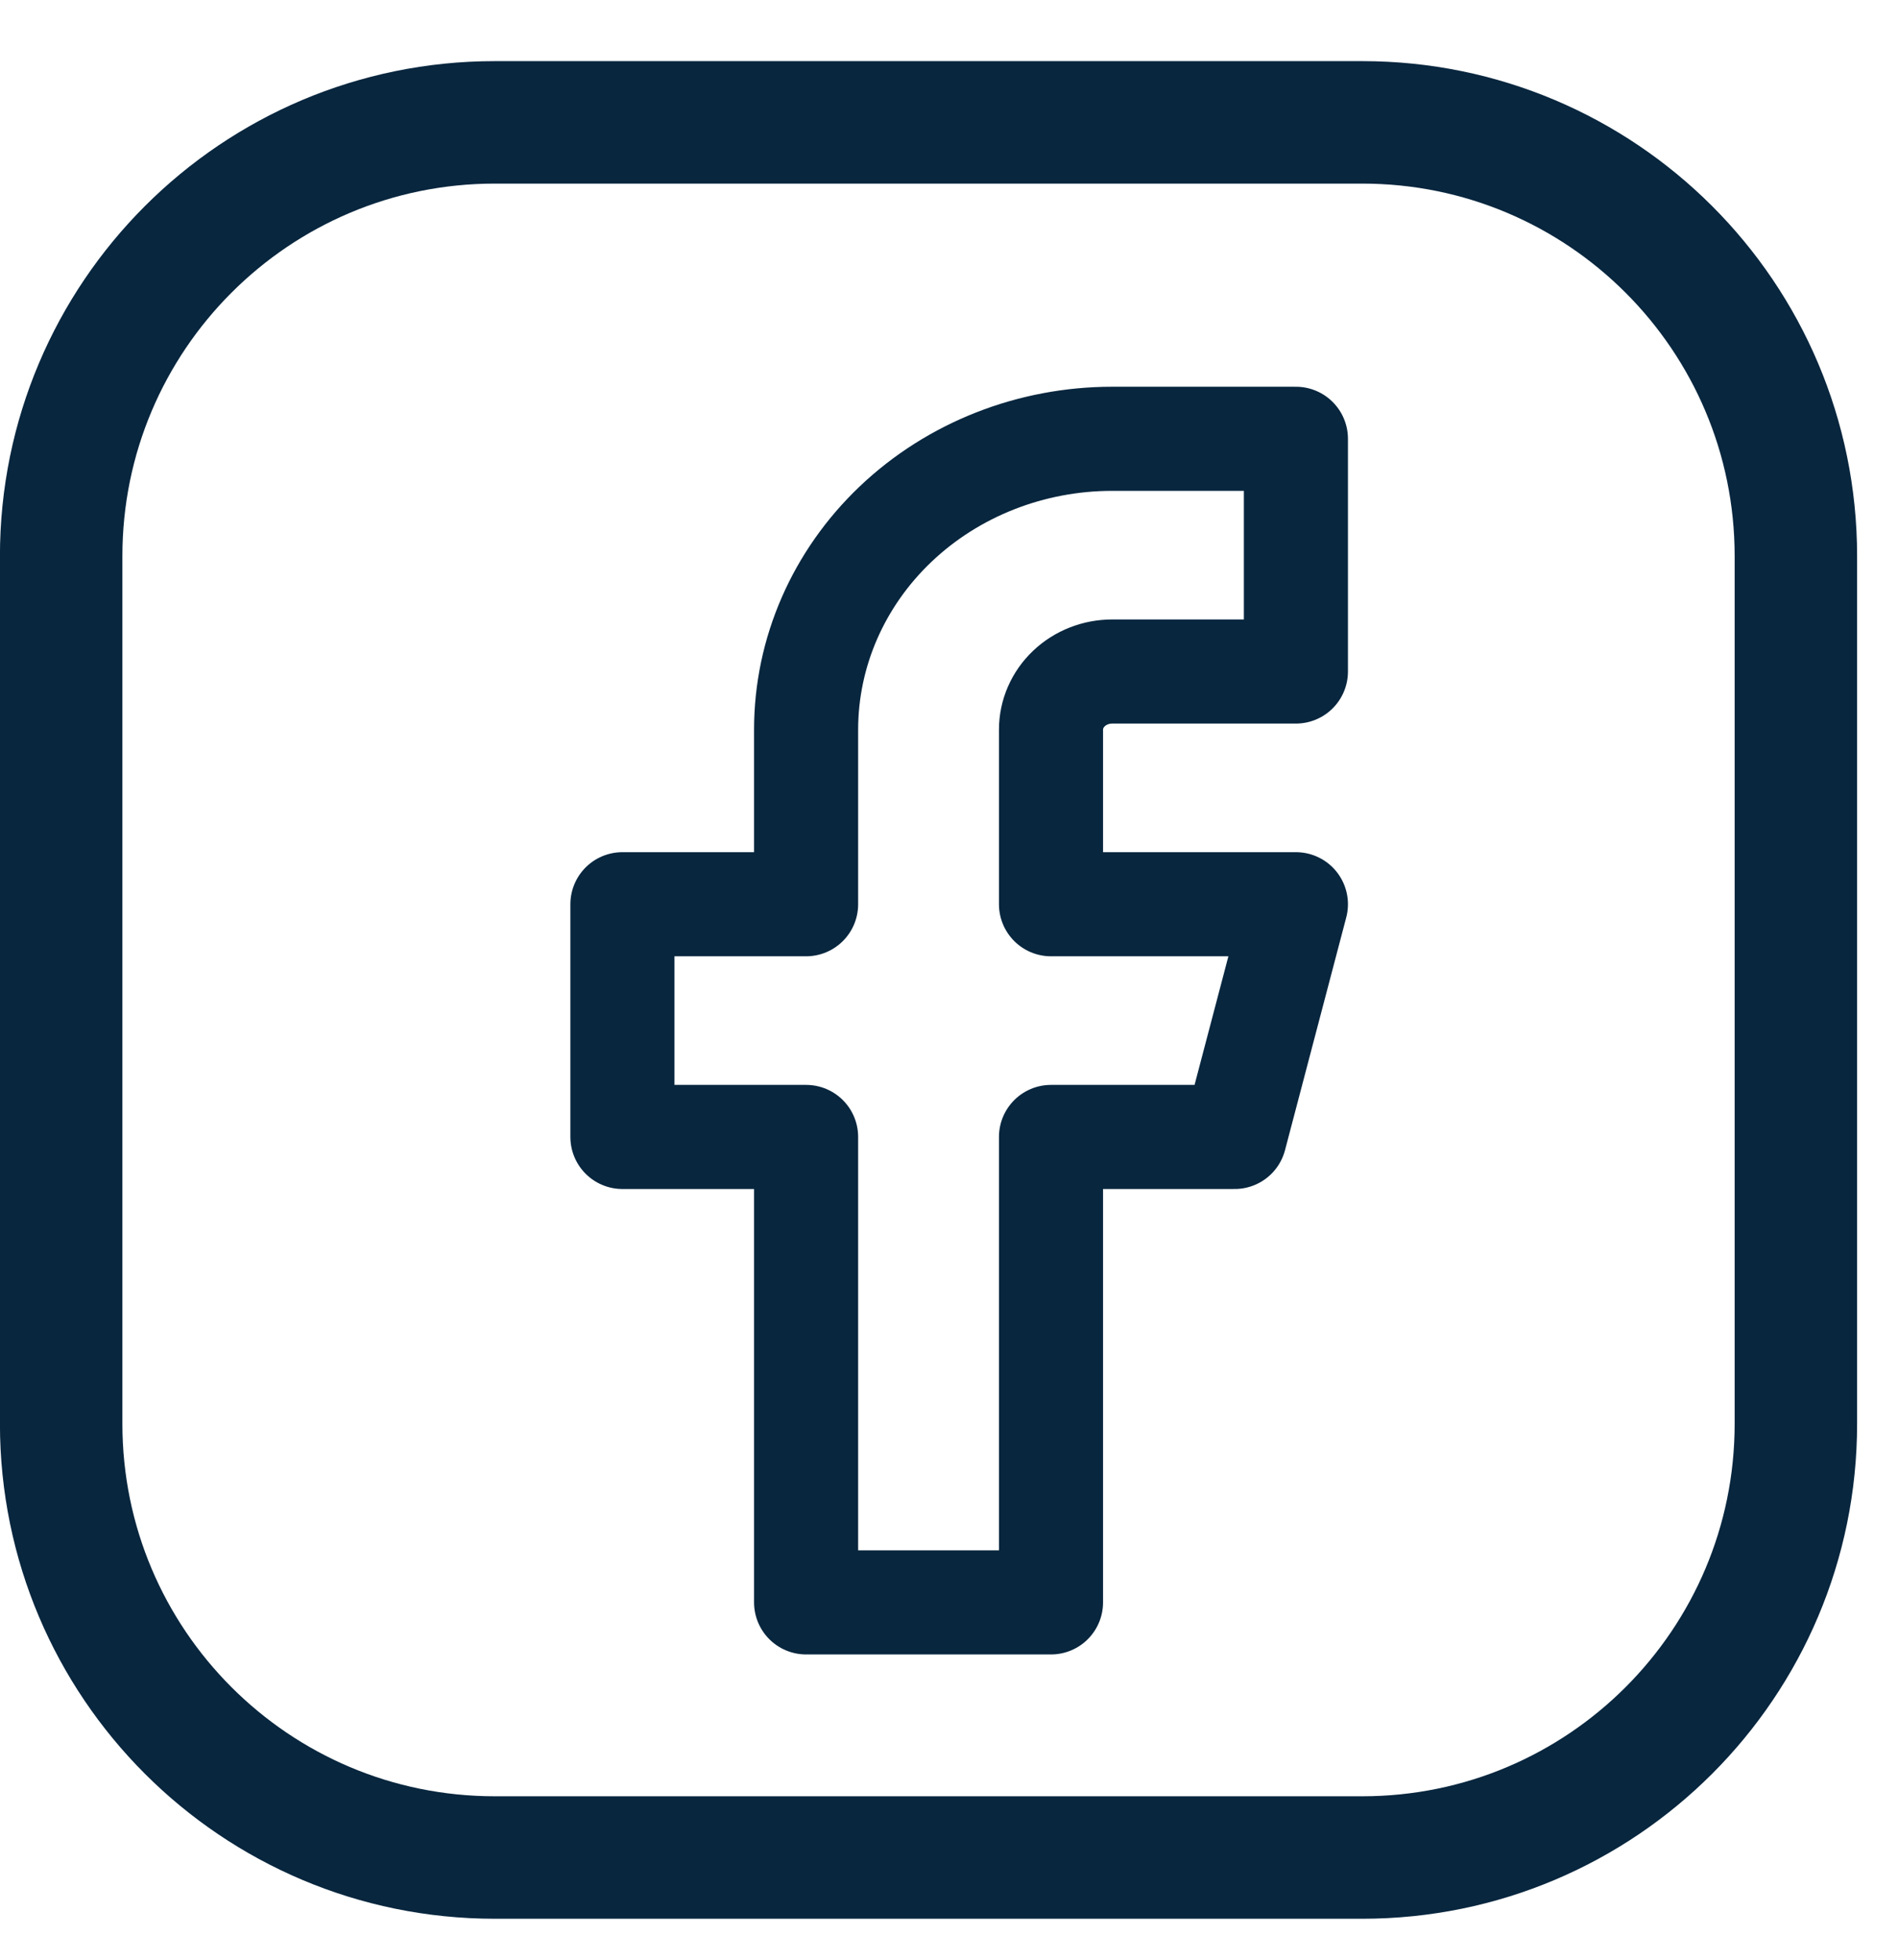 <svg width="31" height="32" viewBox="0 0 31 32" fill="none" xmlns="http://www.w3.org/2000/svg">
<path d="M21.166 7.165H18.166C16.84 7.165 15.568 7.665 14.63 8.556C13.692 9.447 13.166 10.655 13.166 11.915V14.765H10.166V18.565H13.166V26.165H17.166V18.565H20.166L21.166 14.765H17.166V11.915C17.166 11.663 17.271 11.421 17.459 11.243C17.646 11.065 17.9 10.965 18.166 10.965H21.166V7.165Z" stroke="#08263E" stroke-width="1.7" stroke-linecap="round" stroke-linejoin="round"/>
<path d="M22.249 1.998H8.082C4.17 1.998 0.999 5.169 0.999 9.081V23.248C0.999 27.16 4.17 30.331 8.082 30.331H22.249C26.161 30.331 29.332 27.16 29.332 23.248V9.081C29.332 5.169 26.161 1.998 22.249 1.998Z" stroke="#08263E" stroke-width="2" stroke-linecap="round" stroke-linejoin="round"/>
</svg>
